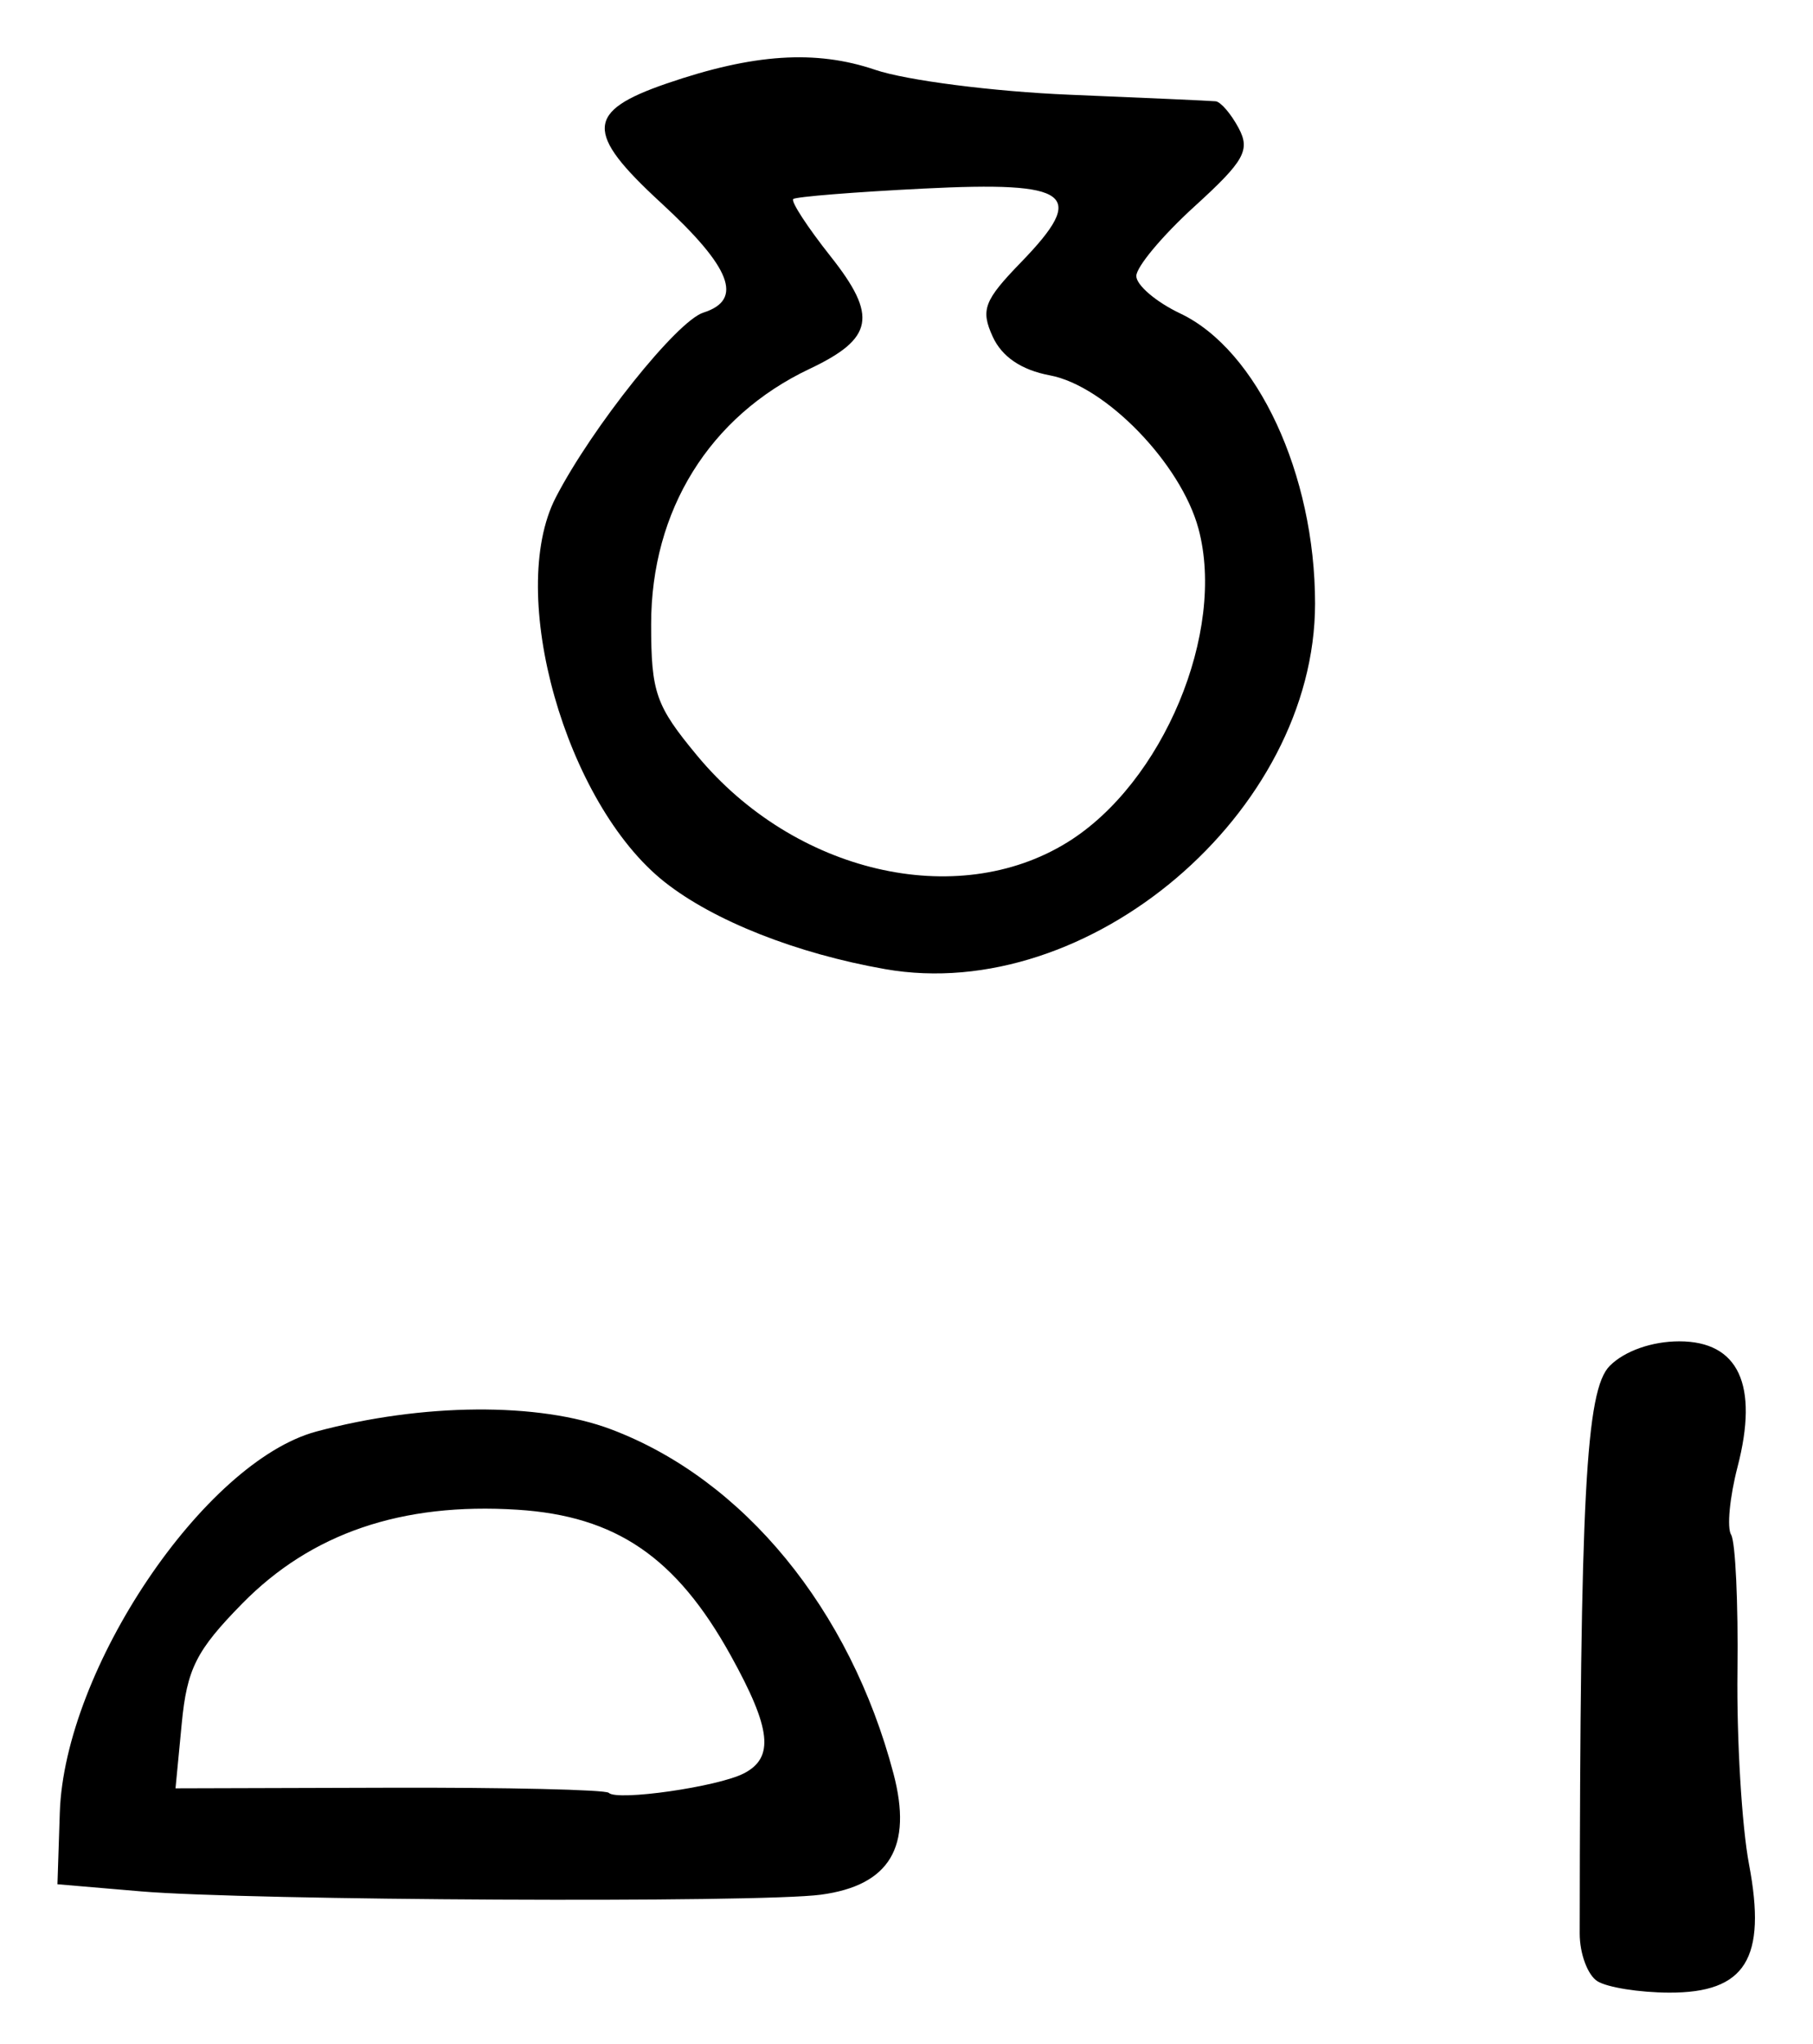 <?xml version="1.0" encoding="UTF-8" standalone="no"?>
<!-- Created with Inkscape (http://www.inkscape.org/) -->

<svg
   version="1.1"
   id="svg203"
   width="189.333"
   height="213.333"
   viewBox="0 0 189.333 213.333"
   xmlns="http://www.w3.org/2000/svg"
   xmlns:svg="http://www.w3.org/2000/svg">
  <defs
     id="defs207" />
  <g
     id="g209">
    <path
       style="fill:#000000;stroke-width:1.333"
       d="m 166.816,206.787 c -1.018,-0.645 -1.849,-2.885 -1.847,-4.98 0.047,-45.726 0.631,-56.74 3.141,-59.25 1.553,-1.553 4.402,-2.557 7.257,-2.557 6.196,0 8.309,4.543 6.089,13.095 -0.823,3.169 -1.126,6.359 -0.675,7.09 0.452,0.731 0.75,7.151 0.663,14.266 -0.087,7.116 0.456,16.175 1.207,20.132 1.868,9.85 -0.36,13.425 -8.348,13.396 -3.1,-0.011 -6.469,-0.548 -7.487,-1.193 z M 14.667,197.406 6,196.667 6.245,189.191 C 6.734,174.225 21.32,152.567 33.032,149.416 c 11.083,-2.982 23.241,-3.074 30.783,-0.231 13.838,5.215 24.963,18.769 29.49,35.926 2.021,7.659 -0.394,11.685 -7.586,12.647 -6.534,0.874 -59.774,0.611 -71.052,-0.351 z m 63,-12.301 c 3.218,-1.654 2.885,-4.665 -1.364,-12.329 -5.681,-10.246 -11.979,-14.544 -22.269,-15.2 -12.086,-0.77 -21.53,2.451 -28.744,9.802 -4.802,4.893 -5.761,6.796 -6.312,12.524 l -0.649,6.754 22.323,-0.064 c 12.278,-0.035 22.592,0.205 22.92,0.533 0.878,0.878 11.384,-0.628 14.095,-2.022 z M 92.432,101.151 C 83.173,99.524 74.511,96.101 69.39,92.045 59.059,83.863 52.86,61.94 58.043,51.916 61.83,44.593 70.689,33.506 73.455,32.628 77.675,31.289 76.37,27.925 69,21.144 61.054,13.834 61.163,11.623 69.611,8.719 78.672,5.604 85.18,5.176 91.395,7.286 94.647,8.39 103.763,9.559 111.654,9.885 c 7.89,0.326 14.775,0.635 15.299,0.687 0.524,0.052 1.601,1.305 2.393,2.785 1.243,2.322 0.61,3.445 -4.62,8.205 -3.333,3.033 -6.06,6.294 -6.06,7.247 0,0.953 2.065,2.712 4.589,3.91 8.048,3.819 14.078,16.786 14.078,30.274 0,21.795 -23.651,41.894 -44.901,38.158 z m 19.031,-13.231 c 9.986,-6.172 16.594,-21.969 13.694,-32.739 -1.829,-6.792 -9.704,-14.912 -15.521,-16.004 -2.974,-0.558 -5.01,-1.938 -5.97,-4.045 -1.275,-2.797 -0.905,-3.769 2.948,-7.744 6.968,-7.189 5.268,-8.478 -10.17,-7.705 -7.211,0.361 -13.333,0.852 -13.605,1.092 -0.272,0.239 1.482,2.931 3.898,5.981 4.942,6.239 4.506,8.574 -2.194,11.746 -10.45,4.948 -16.544,14.765 -16.544,26.652 0,7.145 0.475,8.499 4.809,13.72 10.151,12.226 27.092,16.191 38.653,9.046 z"
       id="path529" />
  </g>
</svg>
